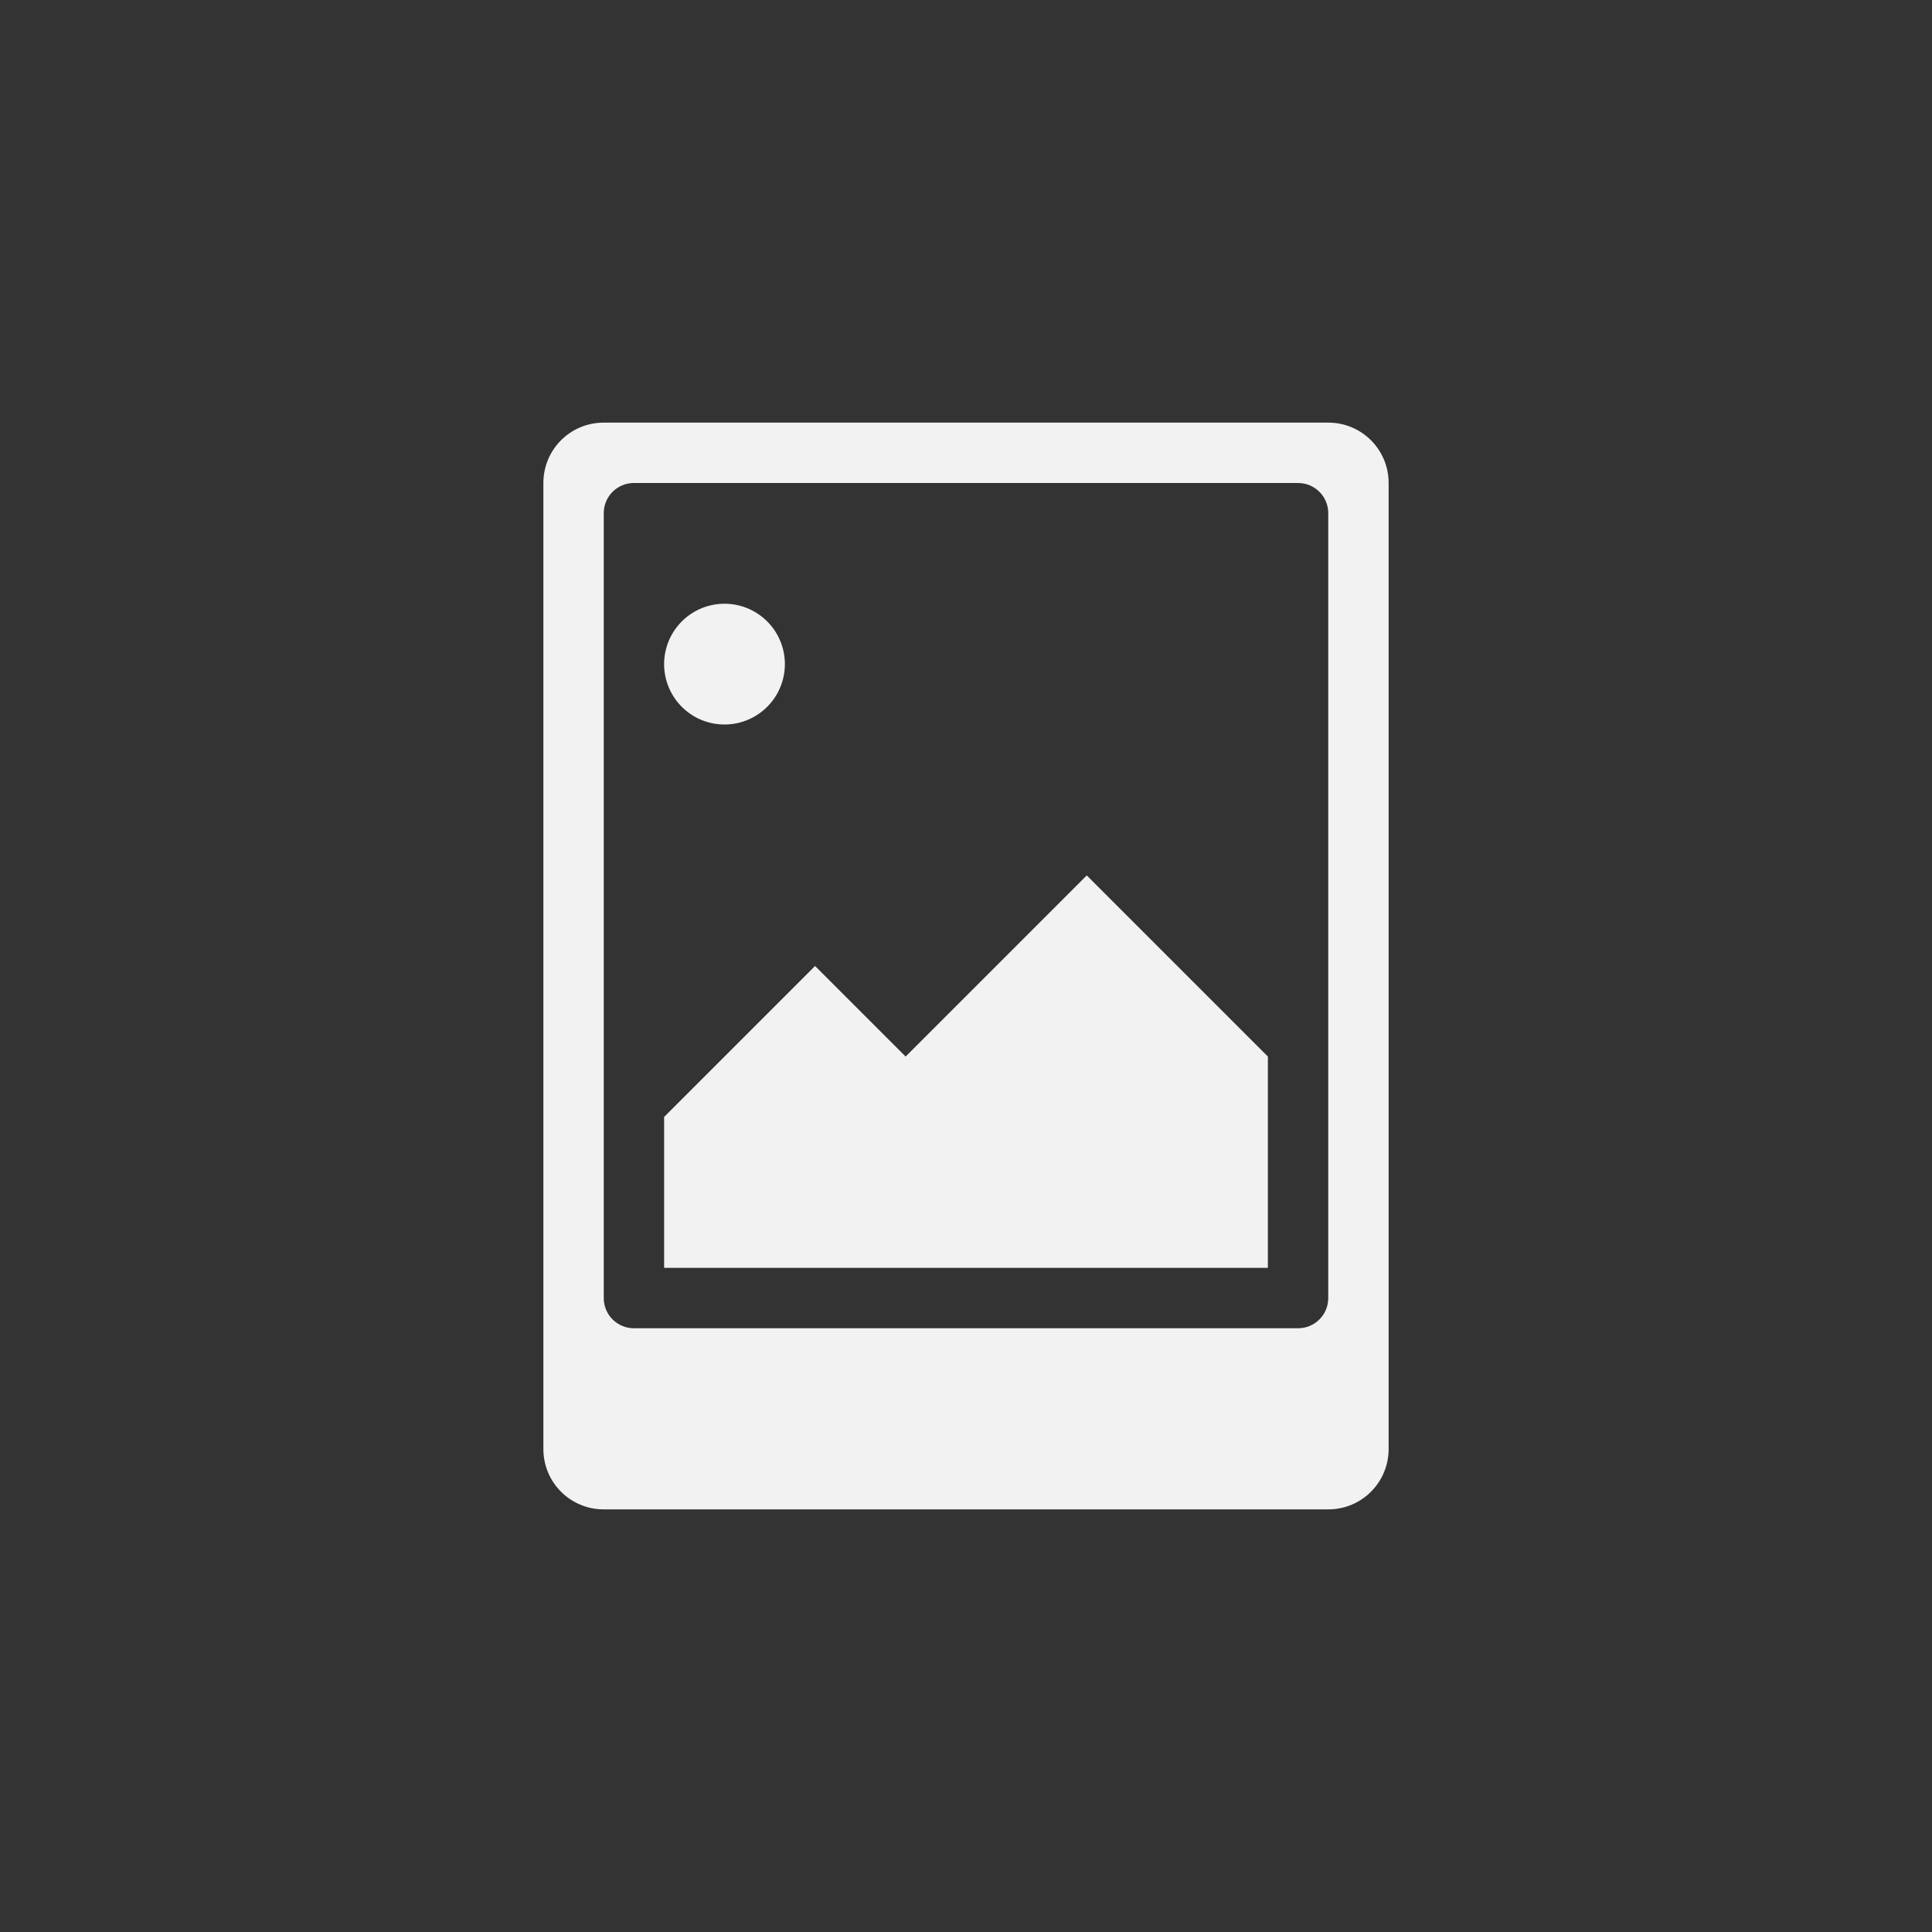 <?xml version="1.0" encoding="UTF-8" standalone="no"?>
<!-- Generator: Adobe Illustrator 16.0.0, SVG Export Plug-In . SVG Version: 6.00 Build 0)  -->

<svg
   xmlns:dc="http://purl.org/dc/elements/1.1/"
   xmlns:cc="http://creativecommons.org/ns#"
   xmlns:rdf="http://www.w3.org/1999/02/22-rdf-syntax-ns#"
   xmlns:svg="http://www.w3.org/2000/svg"
   xmlns="http://www.w3.org/2000/svg"
   xmlns:sodipodi="http://sodipodi.sourceforge.net/DTD/sodipodi-0.dtd"
   xmlns:inkscape="http://www.inkscape.org/namespaces/inkscape"
   version="1.1"
   id="Calque_1"
   x="0px"
   y="0px"
   width="64px"
   height="64px"
   viewBox="0 0 64 64"
   enable-background="new 0 0 64 64"
   xml:space="preserve"
   inkscape:version="0.48.5 r10040"
   sodipodi:docname="image.svg"
   inkscape:export-filename="/home/kivutar/Bureau/retroarch-assets/xmb/monochrome/png/image.png"
   inkscape:export-xdpi="360"
   inkscape:export-ydpi="360"><rect x="0" y="0" width="64" height="64" fill="#333333" stroke="none"/><defs
     id="defs6" /><sodipodi:namedview
     pagecolor="#ffffff"
     bordercolor="#666666"
     borderopacity="1"
     objecttolerance="10"
     gridtolerance="10"
     guidetolerance="10"
     inkscape:pageopacity="0"
     inkscape:pageshadow="2"
     inkscape:window-width="1440"
     inkscape:window-height="836"
     id="namedview4"
     showgrid="true"
     inkscape:zoom="13.479223"
     inkscape:cx="40.793723"
     inkscape:cy="31.272047"
     inkscape:window-x="0"
     inkscape:window-y="27"
     inkscape:window-maximized="1"
     inkscape:current-layer="Calque_1"><inkscape:grid
       type="xygrid"
       id="grid2987"
       empspacing="4"
       visible="true"
       enabled="true"
       snapvisiblegridlinesonly="true" /></sodipodi:namedview><path
     style="fill:#f2f2f2;fill-opacity:1;stroke:none"
     d="M 20 14 C 18.892 14 18 14.892 18 16 L 18 48 C 18 49.108 18.892 50 20 50 L 44 50 C 45.108 50 46 49.108 46 48 L 46 16 C 46 14.892 45.108 14 44 14 L 20 14 z M 21 16 L 43 16 C 43.554 16 44 16.446 44 17 L 44 43 C 44 43.554 43.554 44 43 44 L 21 44 C 20.446 44 20 43.554 20 43 L 20 17 C 20 16.446 20.446 16 21 16 z "
     id="rect2989" /><path
     style="fill:#f2f2f2;fill-opacity:1;stroke:none"
     d="m 22,42 20,0 0,-7 -6,-6 -6,6 -3,-3 -5,5 z"
     id="path3761"
     inkscape:connector-curvature="0"
     sodipodi:nodetypes="cccccccc" /><path
     sodipodi:type="arc"
     style="fill:#f2f2f2;fill-opacity:1;stroke:none"
     id="path3763"
     sodipodi:cx="56"
     sodipodi:cy="28"
     sodipodi:rx="4"
     sodipodi:ry="4"
     d="m 60,28 a 4,4 0 1 1 -8,0 4,4 0 1 1 8,0 z"
     transform="matrix(0.5,0,0,0.5,-4,8)" /></svg>